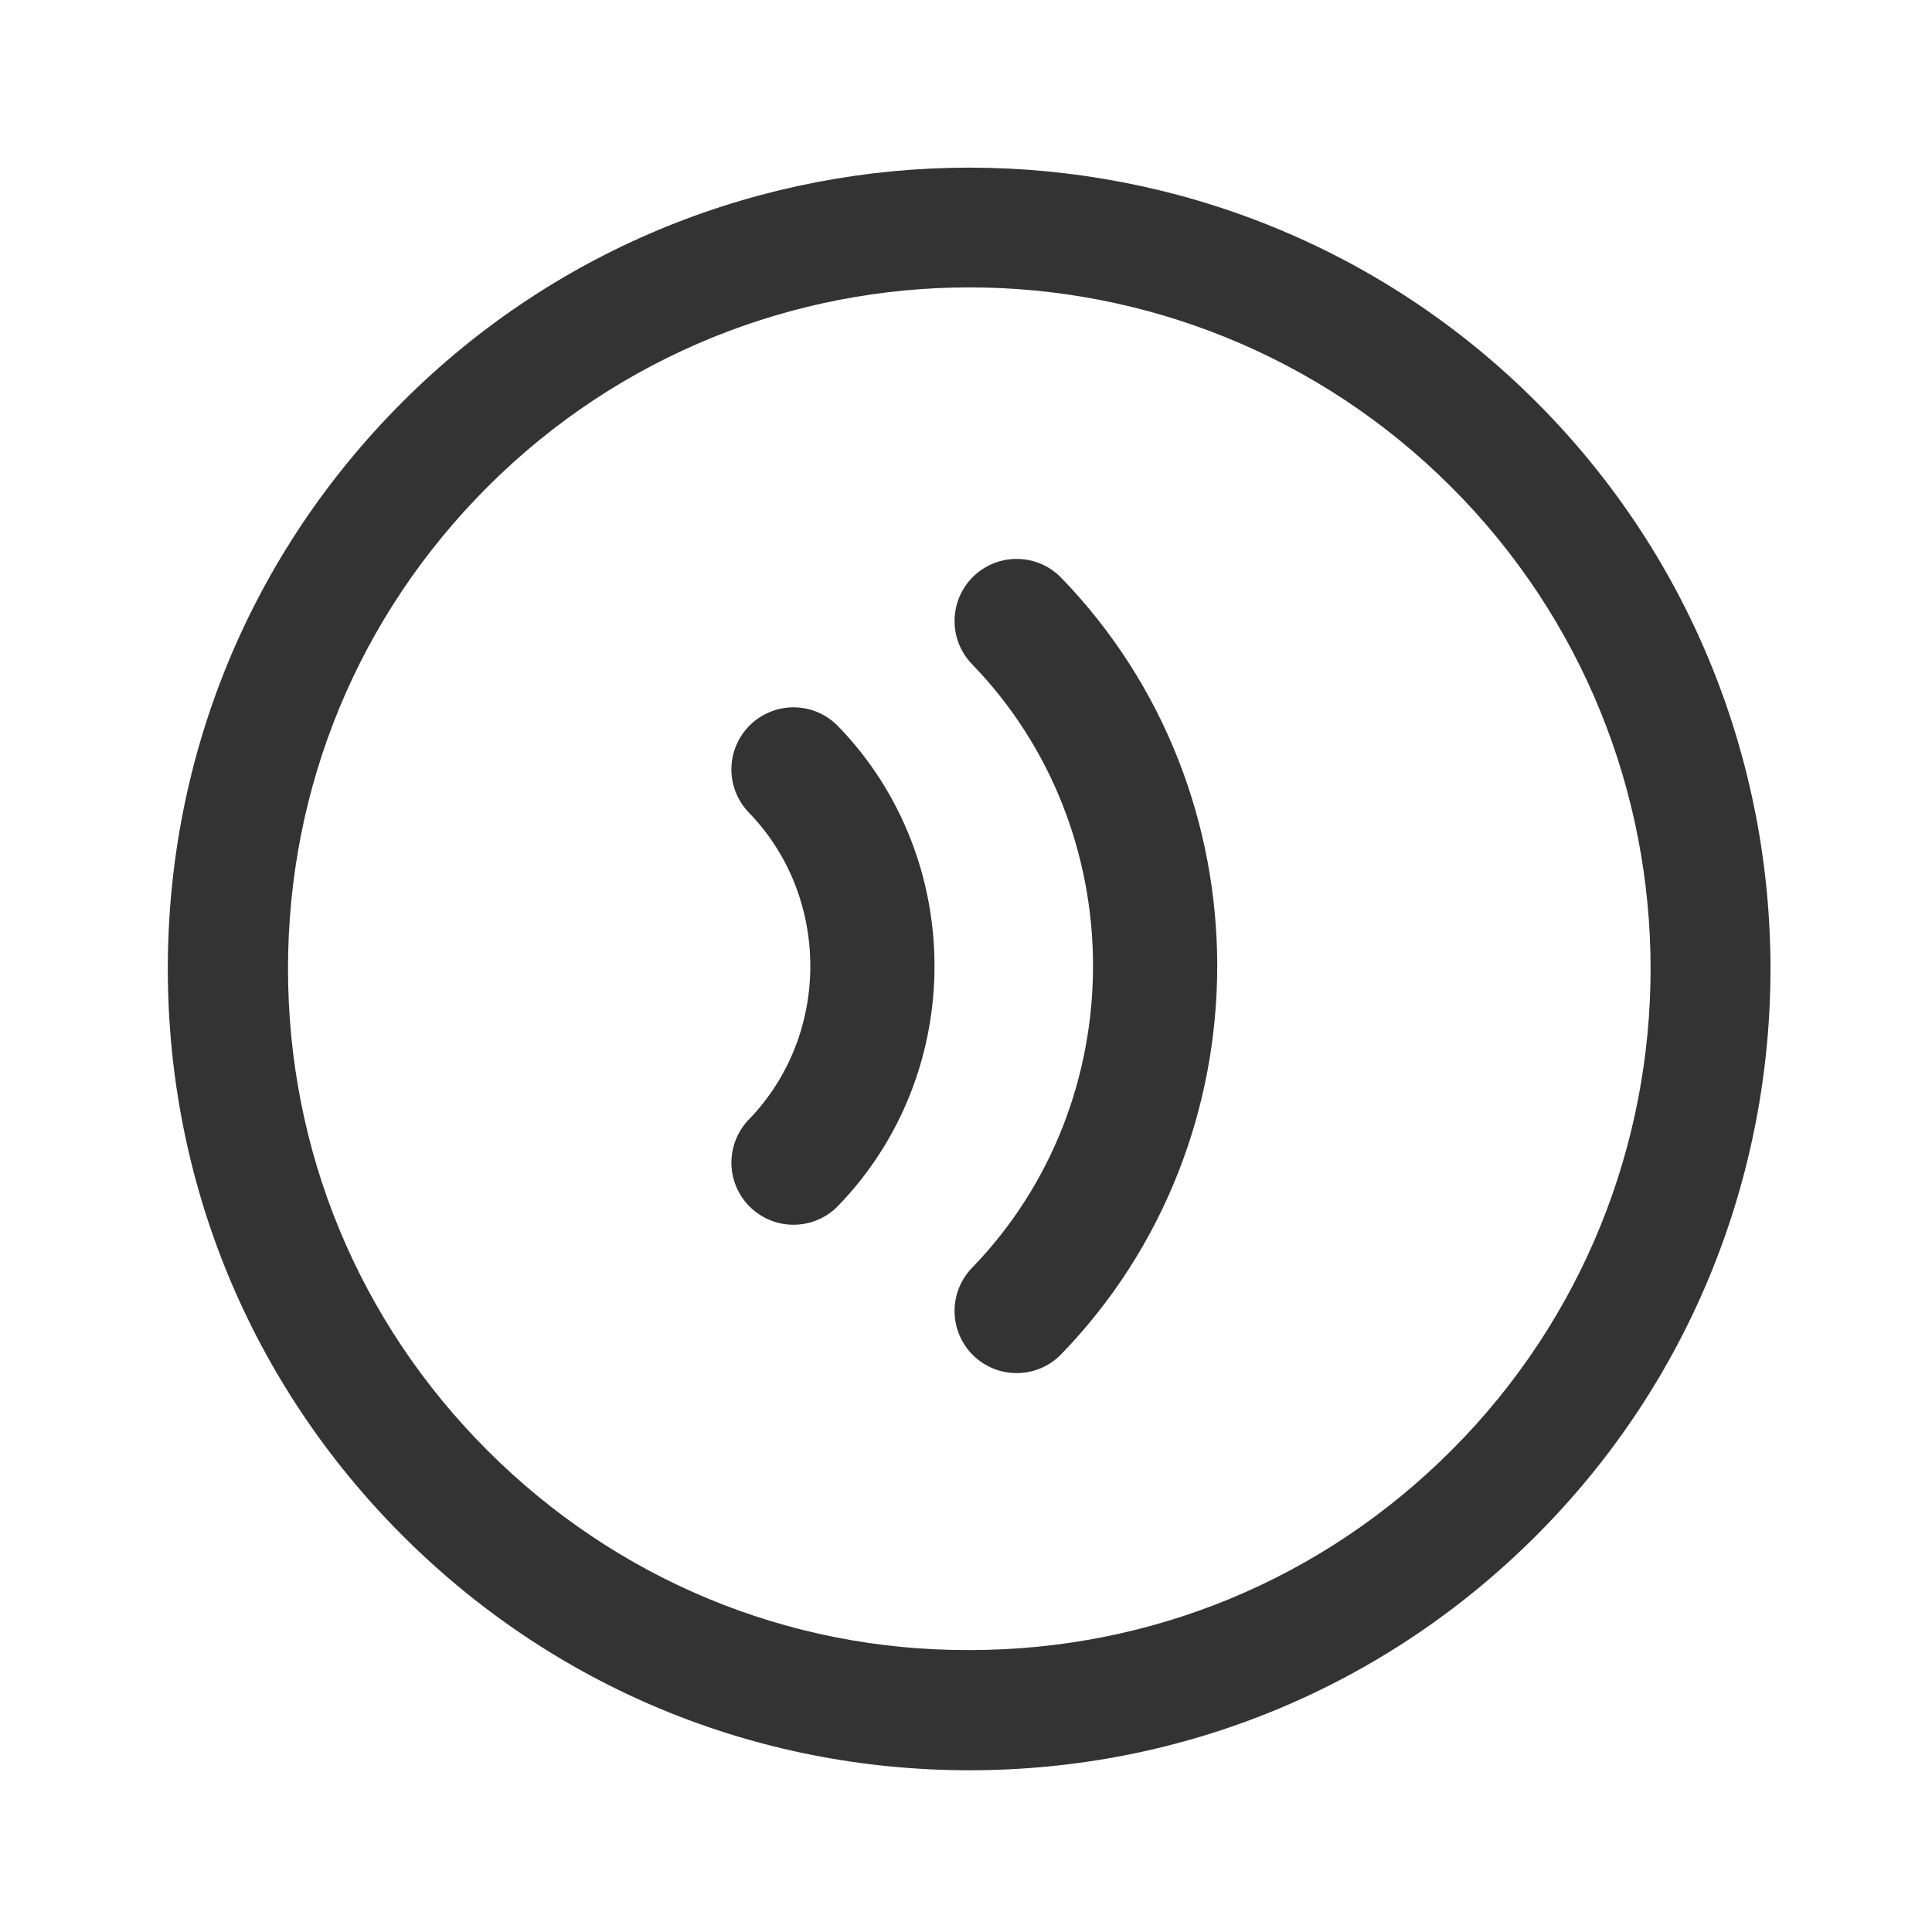 <svg width="28" height="28" viewBox="0 0 28 28" fill="none" xmlns="http://www.w3.org/2000/svg">
<g id="icon-voice">
<path id="Vector" d="M14.049 25.656C10.944 25.656 8.027 24.448 5.834 22.255C3.64 20.061 2.432 17.145 2.432 14.04C2.432 10.934 3.64 8.018 5.834 5.824C10.36 1.298 17.738 1.298 22.264 5.824C26.791 10.351 26.791 17.728 22.264 22.255C20.071 24.448 17.154 25.656 14.049 25.656H14.049ZM14.049 4.165C11.518 4.165 8.988 5.134 7.066 7.056C5.201 8.921 4.174 11.394 4.174 14.04C4.174 16.685 5.201 19.158 7.066 21.023C8.931 22.887 11.412 23.923 14.049 23.914C16.694 23.914 19.167 22.887 21.032 21.023C24.885 17.17 24.885 10.909 21.032 7.057C19.11 5.134 16.579 4.165 14.049 4.165V4.165Z" fill="#333333"/>
<g id="Group 34">
<path id="Vector_2" d="M14.734 9C17.41 11.761 17.41 16.238 14.734 19" stroke="#333333" stroke-width="1.8" stroke-miterlimit="10" stroke-linecap="round"/>
<path id="Vector_3" d="M11.5 11.151C13.025 12.725 13.025 15.276 11.5 16.85" stroke="#333333" stroke-width="1.8" stroke-miterlimit="10" stroke-linecap="round"/>
</g>
</g>
</svg>
